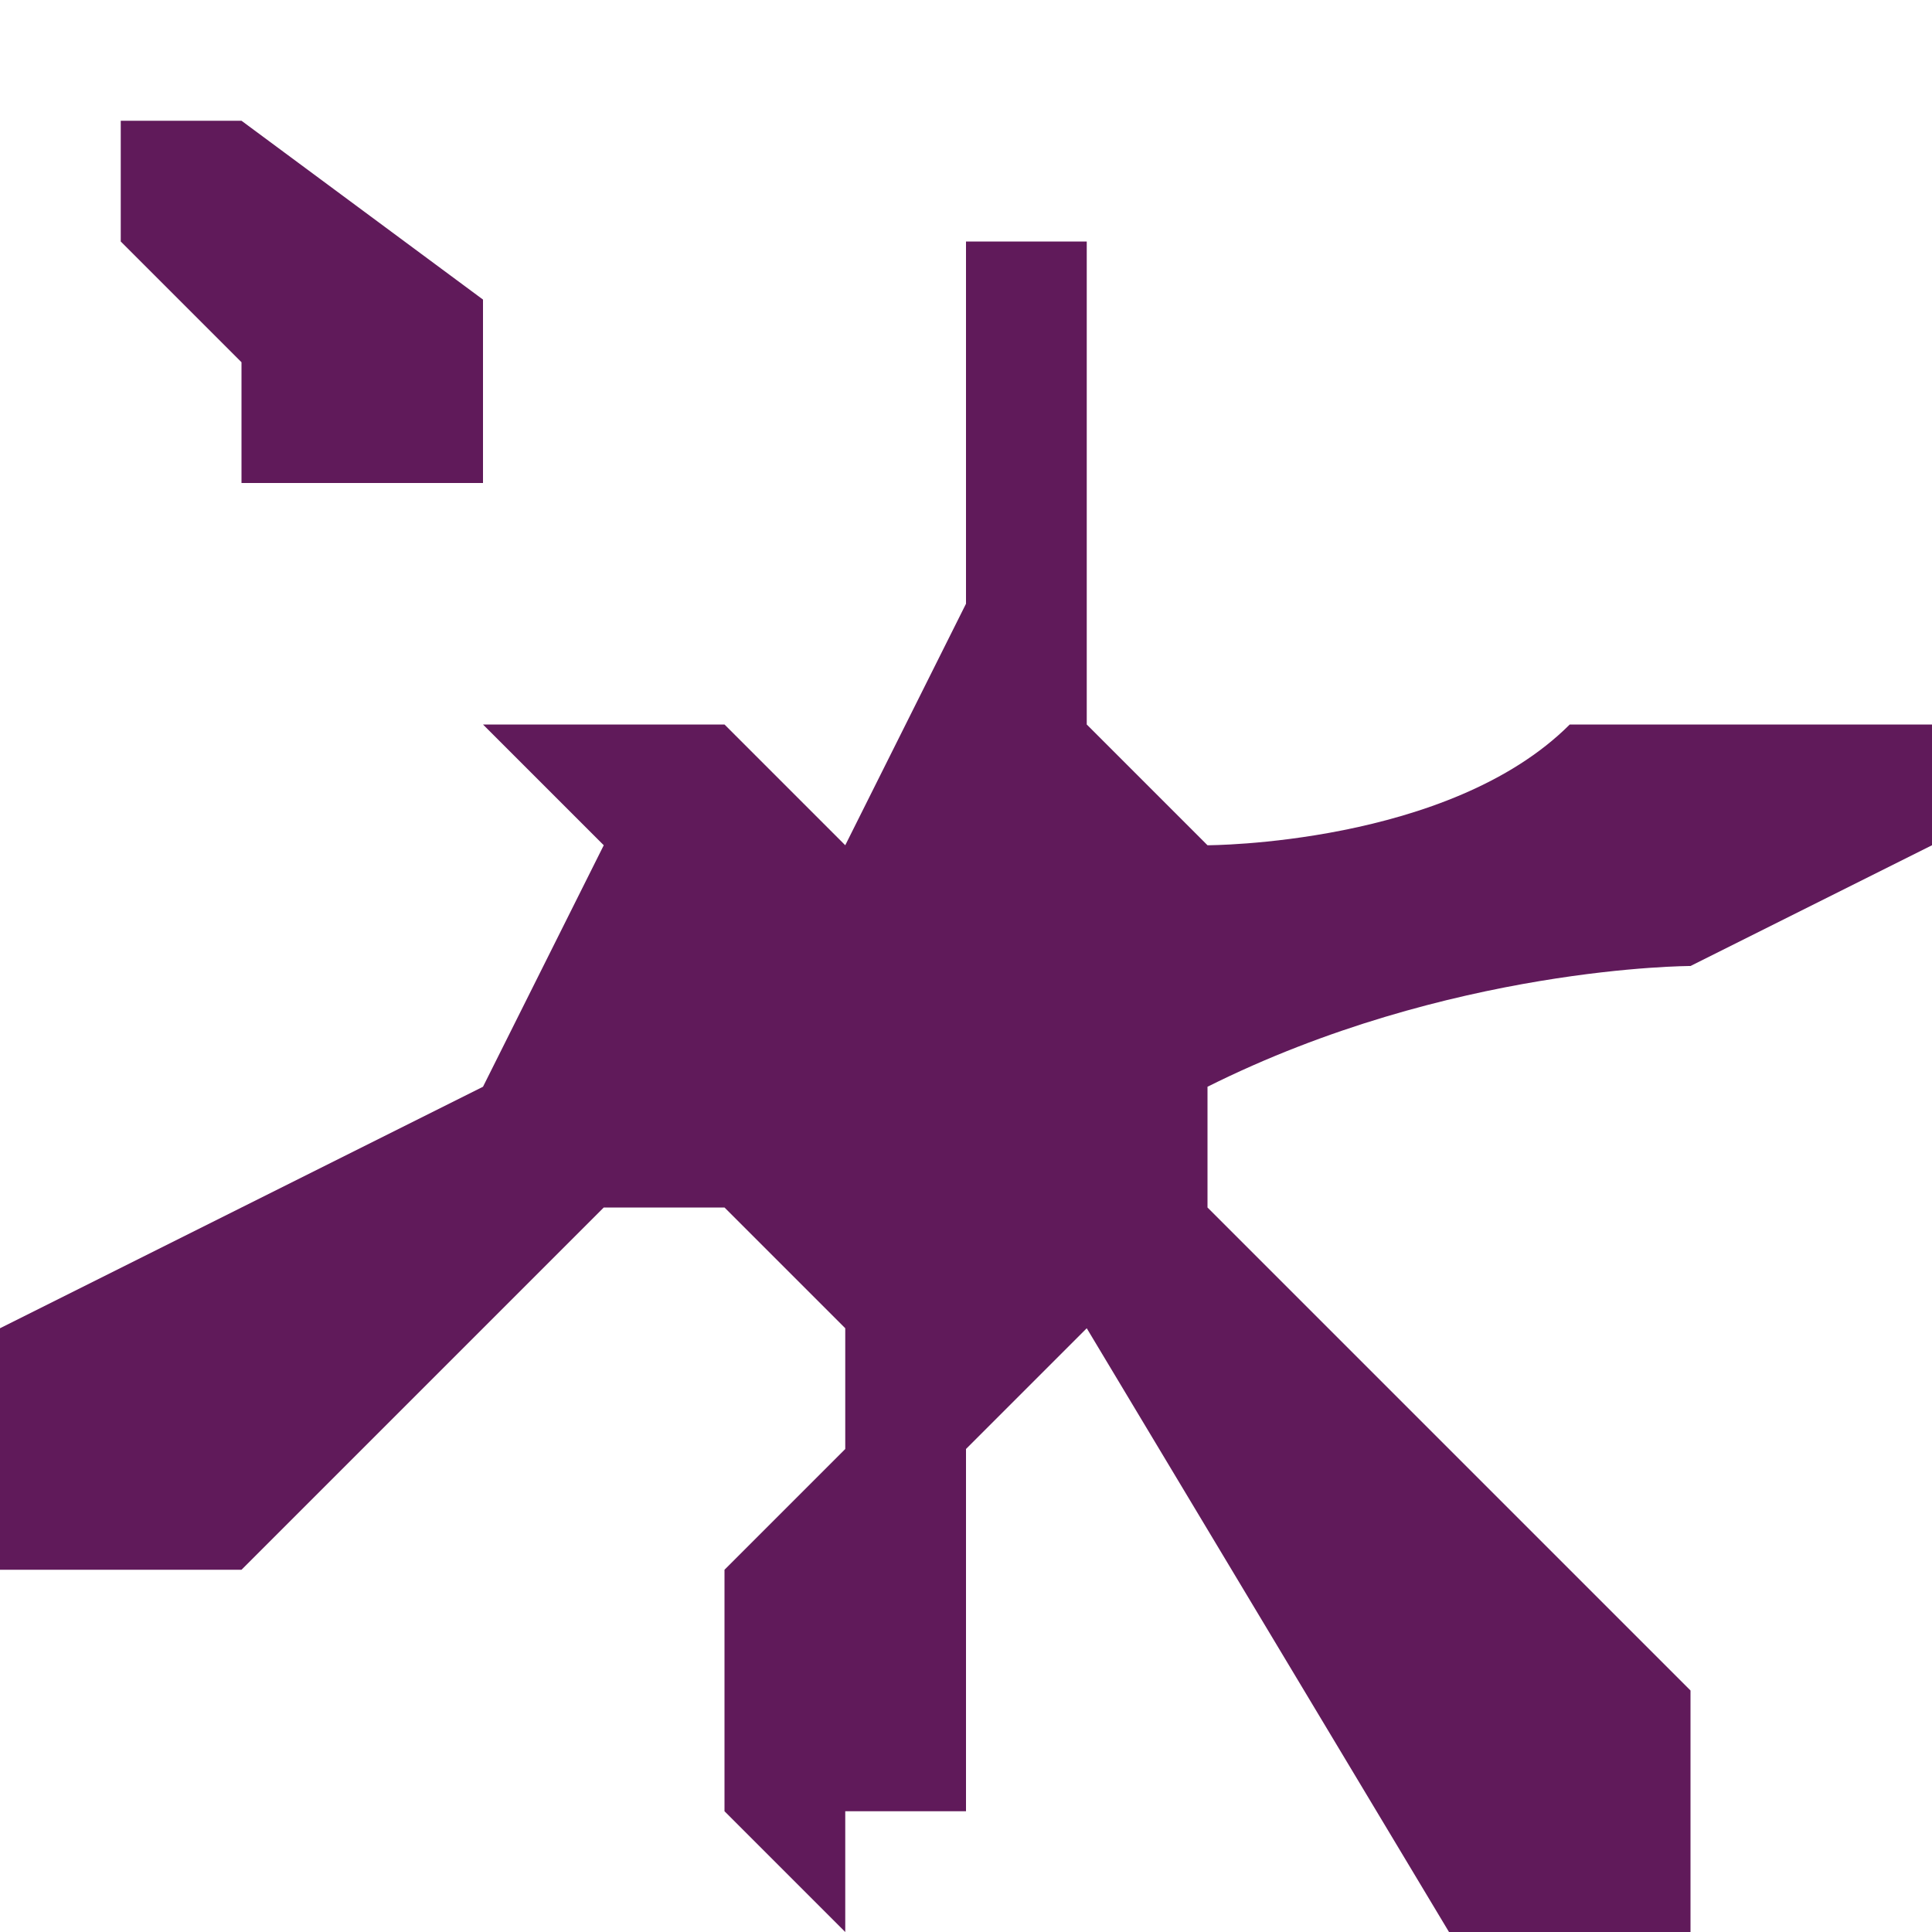 <svg width="16" height="16" version="1.1" xmlns="http://www.w3.org/2000/svg">
 <path d="m4 9 1-2-1-1h2l1 1 1-2v-3h1v4l1 1s2 0 3-1h3v1l-2 1s-2 0-4 1v1l4 4v2h-2l-3-5-1 1v3h-1v1l-1-1v-2l1-1v-1l-1-1h-1l-3 3h-2v-2z" style="fill:#601a5a"/>
 <path d="m4 4v-1.519l-2-1.481h-1v1l1 1v1z" style="fill:#601a5a"/>
</svg>
